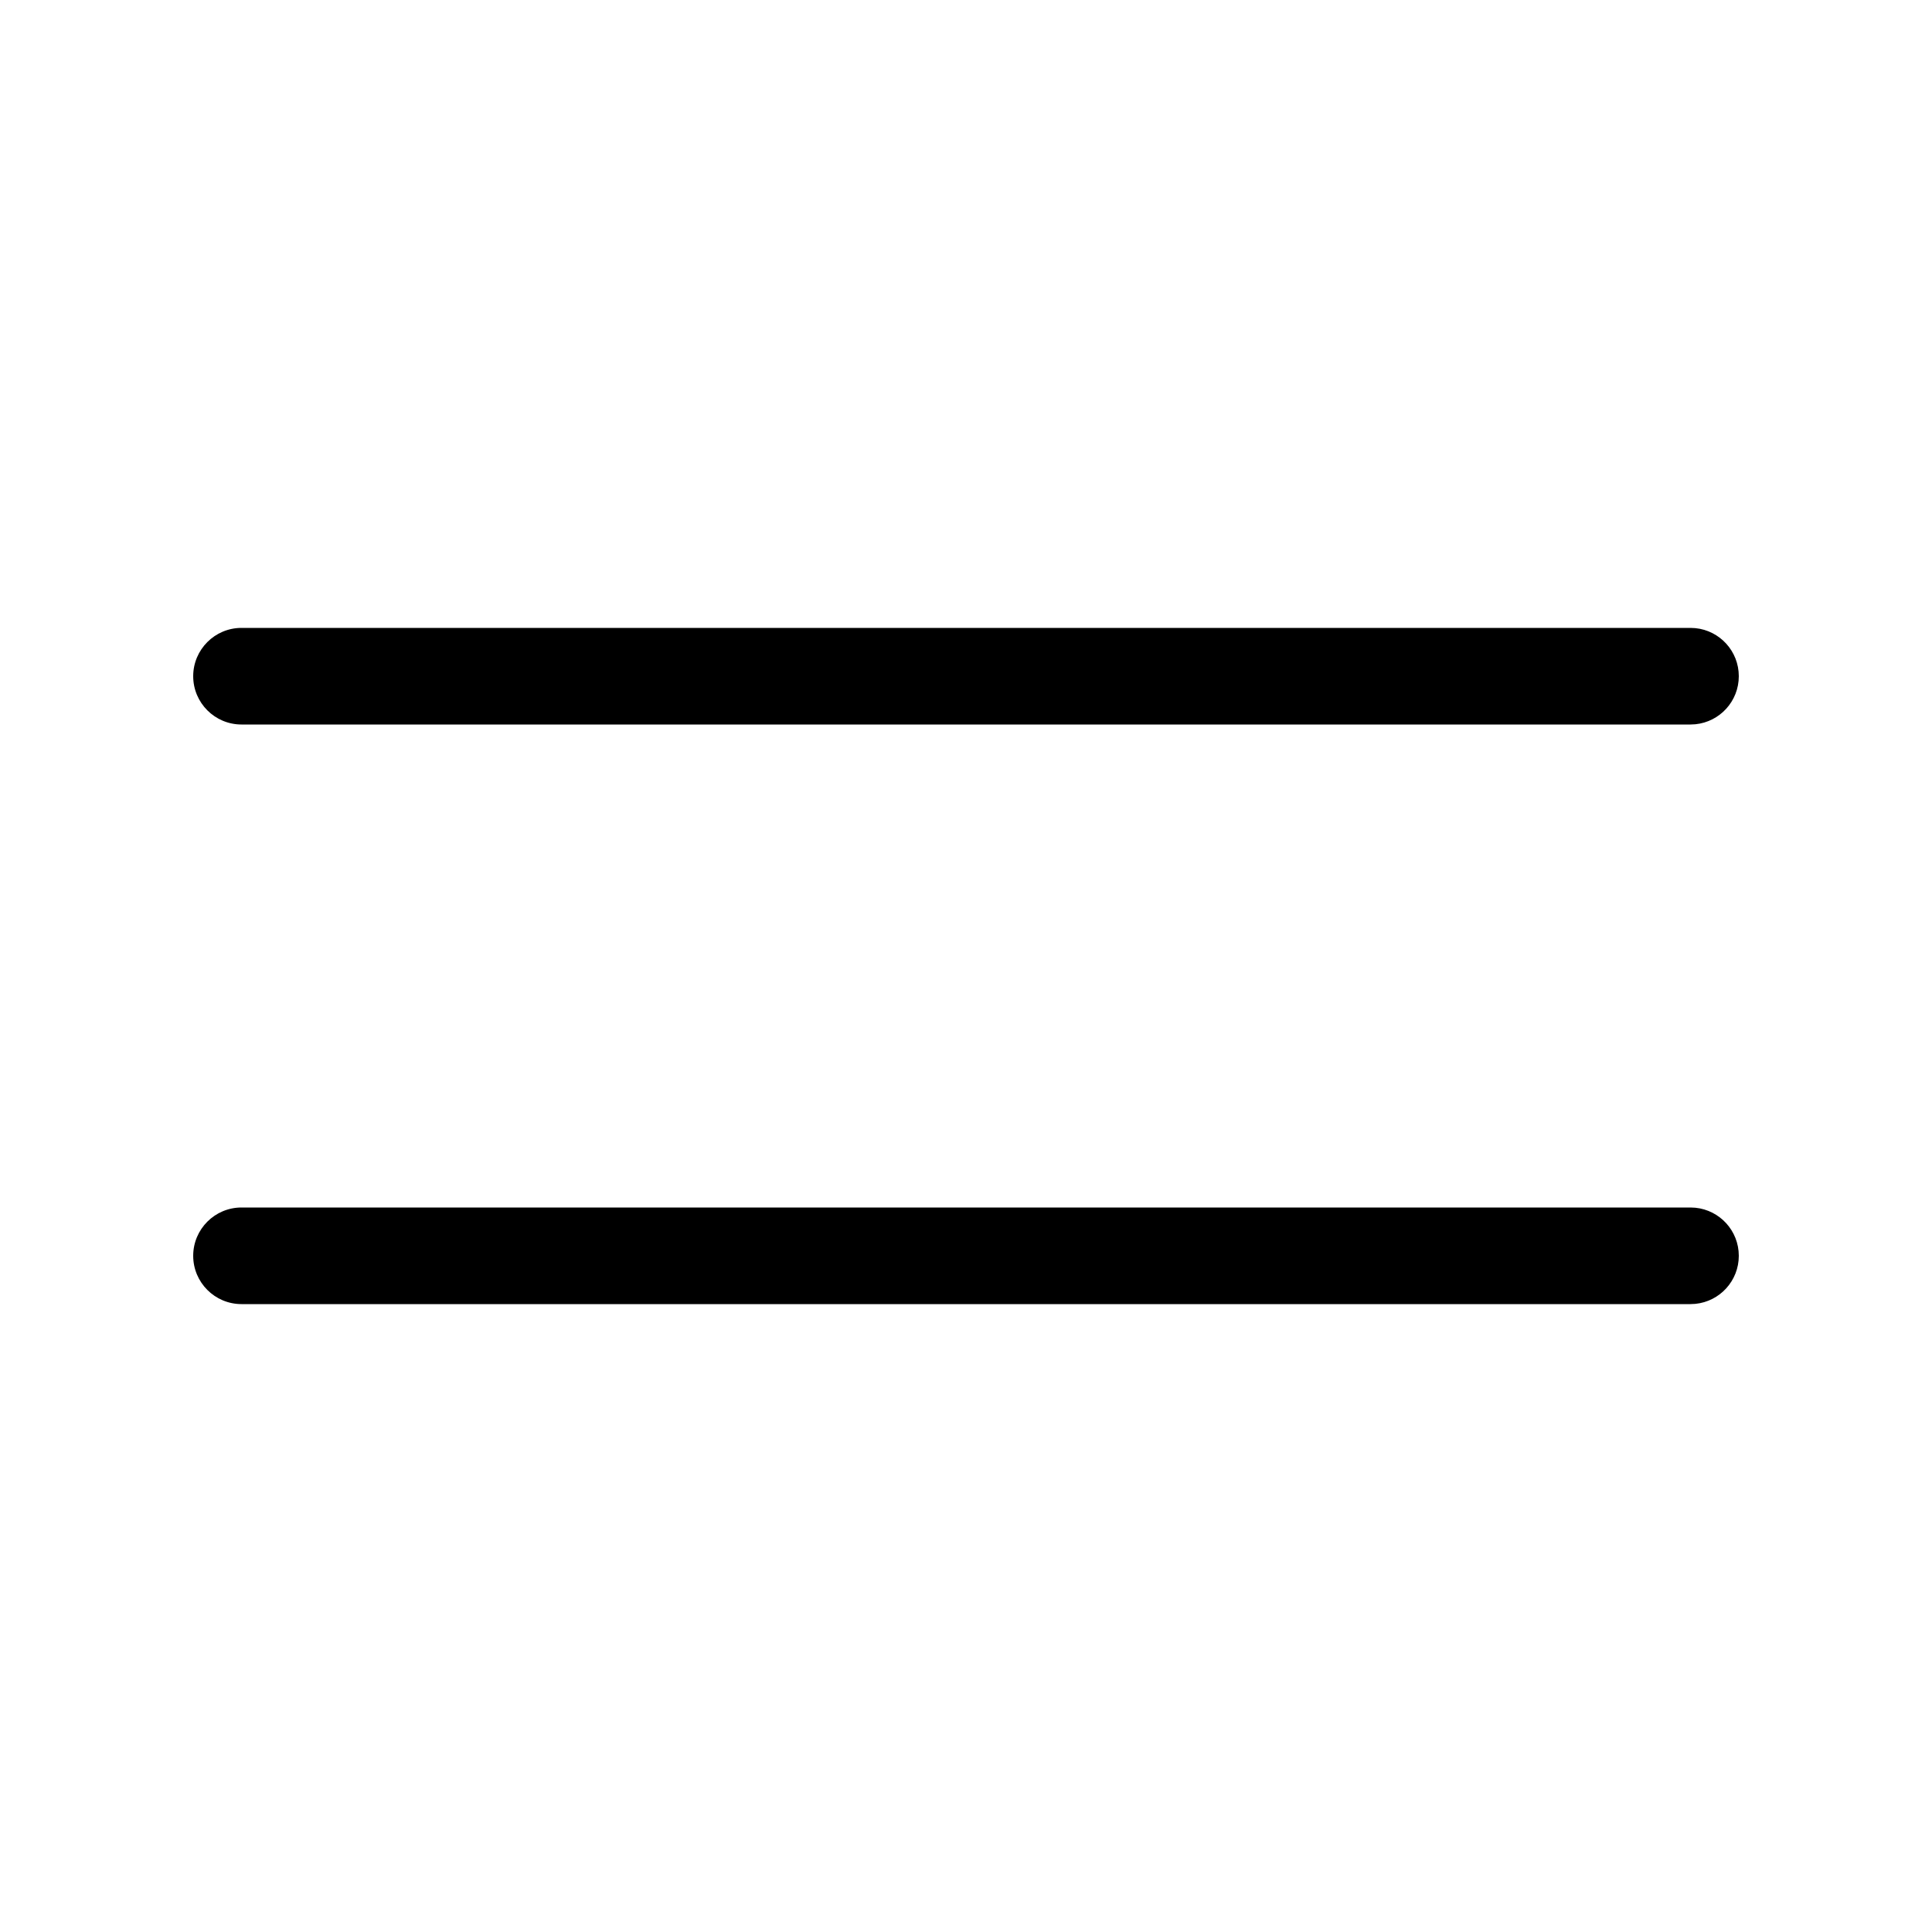 <svg width="40" height="40" viewBox="0 0 40 40" fill="none" xmlns="http://www.w3.org/2000/svg">
<path d="M35 25L35.102 25.005C35.607 25.056 36 25.482 36 26C36 26.518 35.607 26.944 35.102 26.995L35 27H5C4.448 27 4 26.552 4 26C4 25.448 4.448 25 5 25H35ZM35 13L35.102 13.005C35.607 13.056 36 13.482 36 14C36 14.518 35.607 14.944 35.102 14.995L35 15H5C4.448 15 4 14.552 4 14C4 13.448 4.448 13 5 13H35Z" fill="black"/>
</svg>
